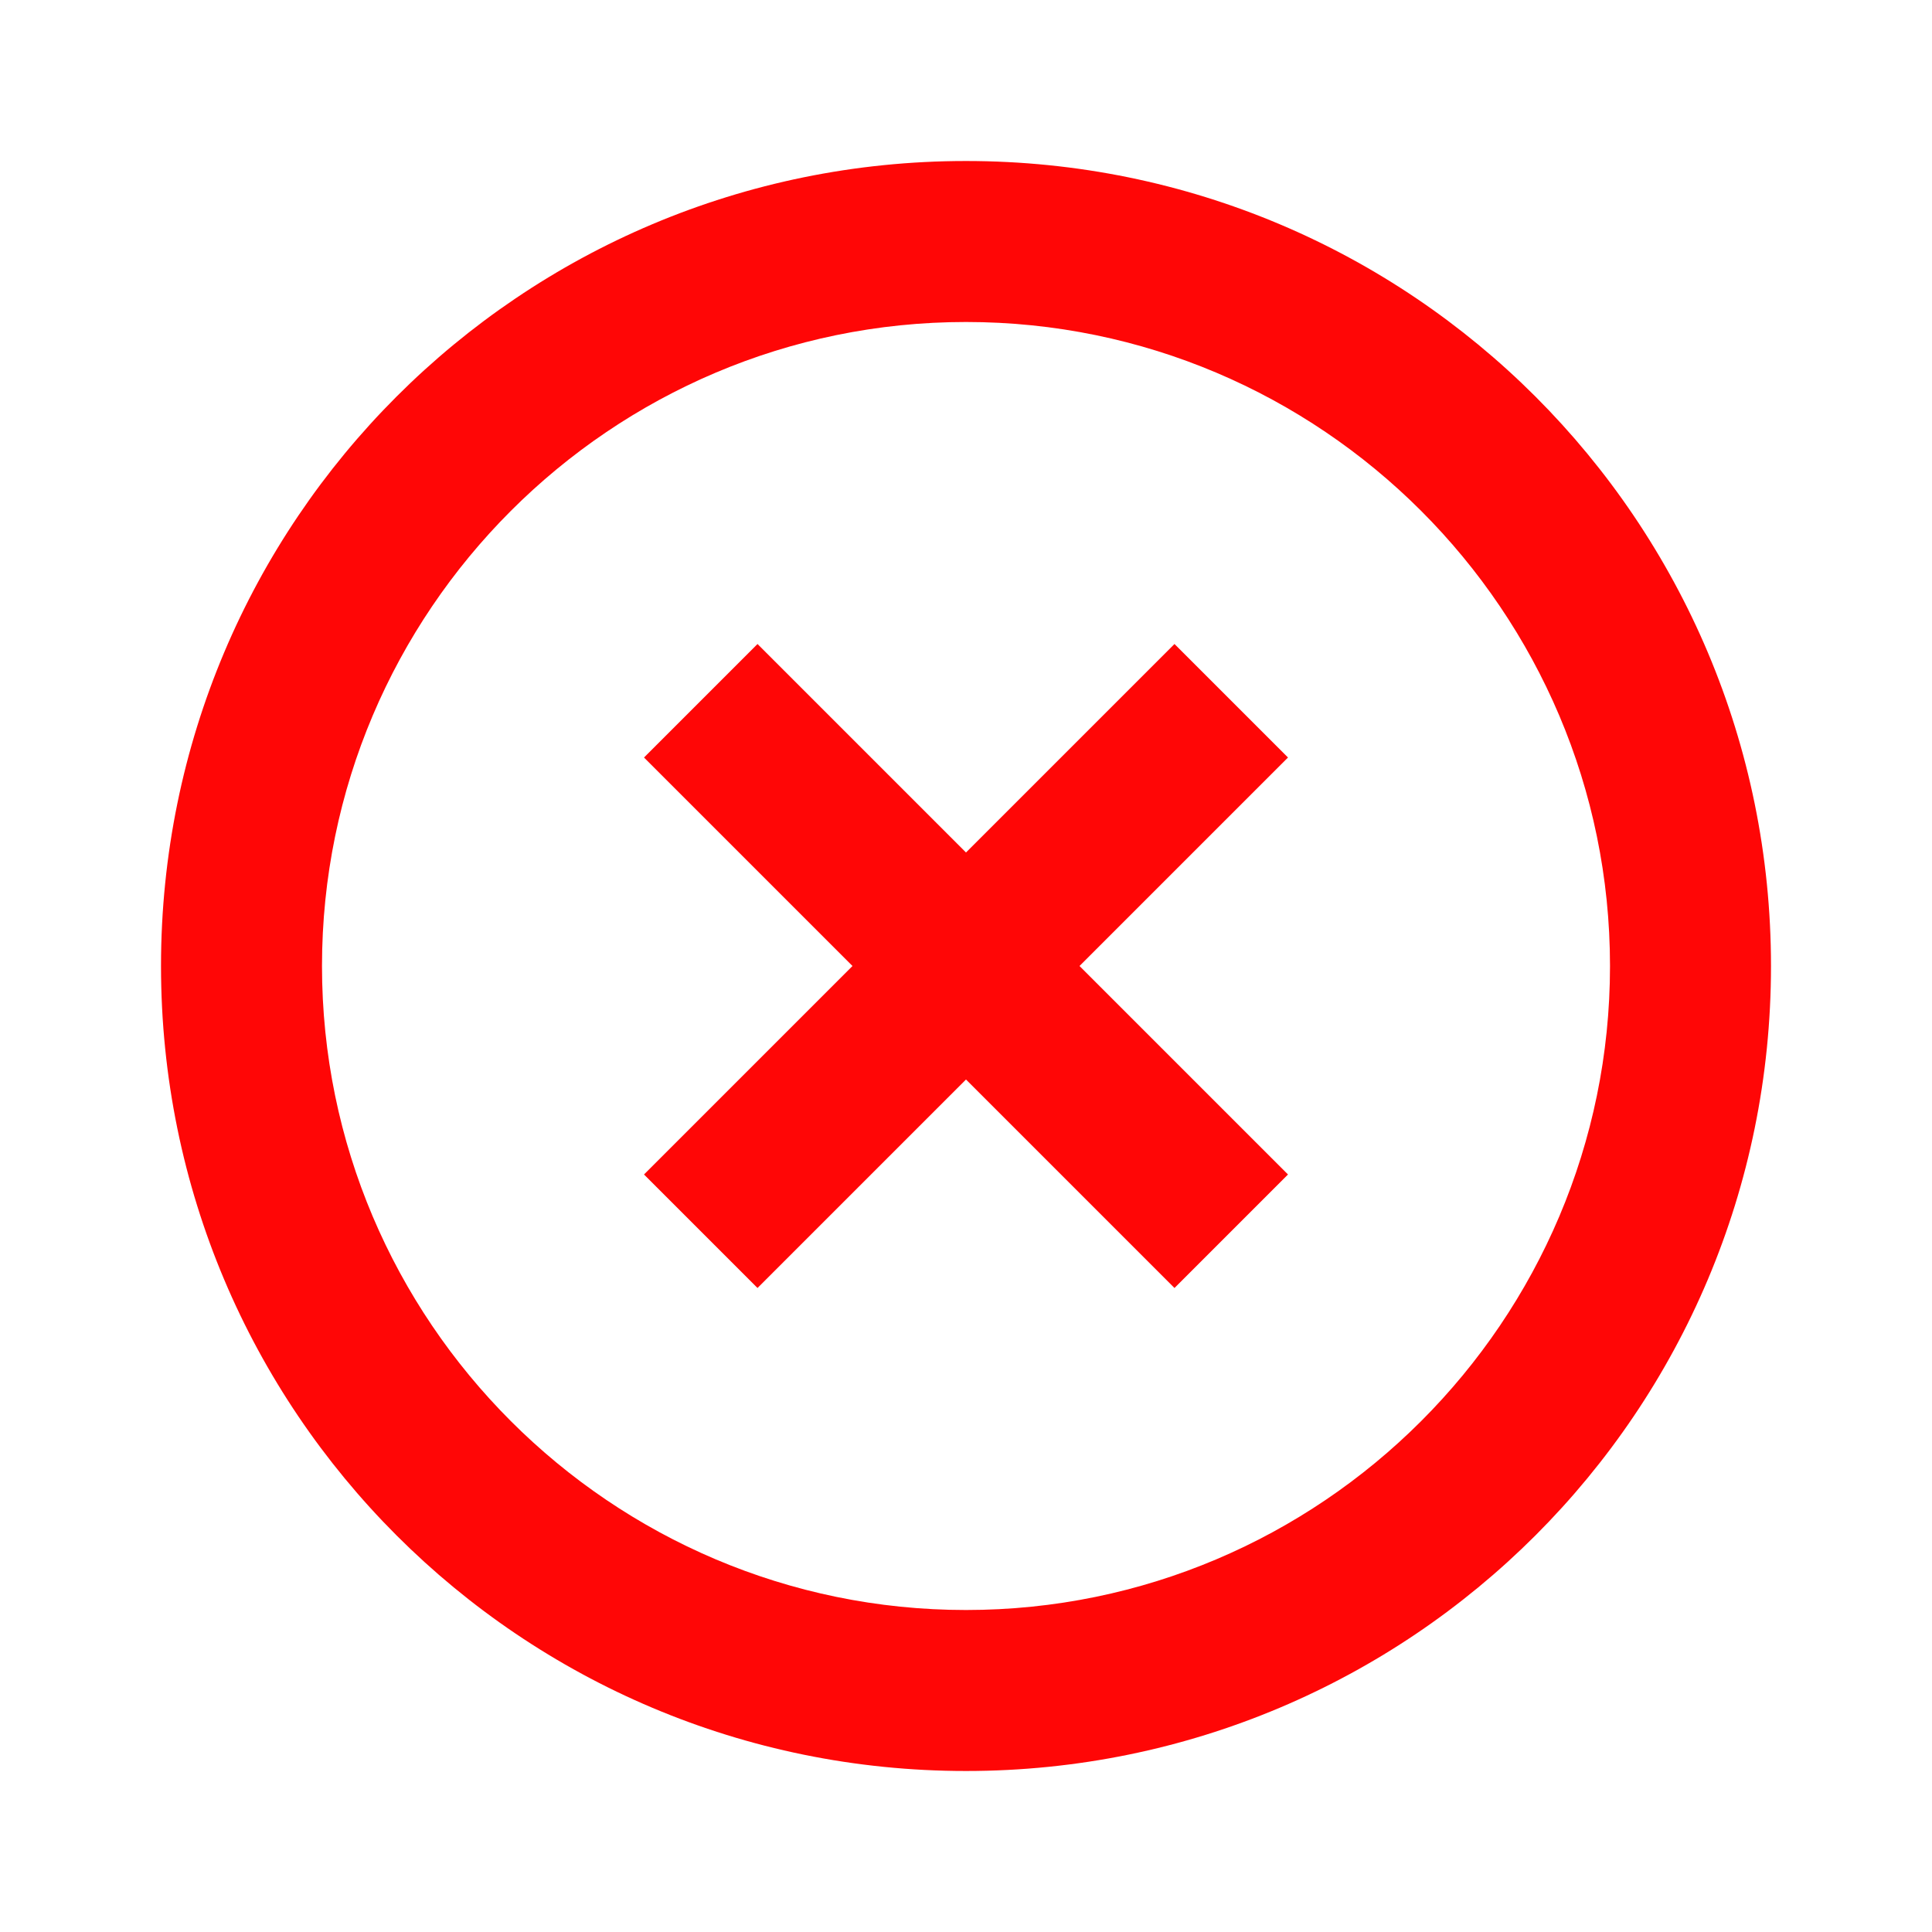 <svg width="119" height="119" viewBox="0 0 119 119" fill="none" xmlns="http://www.w3.org/2000/svg">
<path d="M72.342 39.667L59.5 52.509L46.658 39.667L39.667 46.658L52.509 59.5L39.667 72.342L46.658 79.333L59.5 66.491L72.342 79.333L79.333 72.342L66.491 59.5L79.333 46.658L72.342 39.667ZM59.5 9.917C32.08 9.917 9.917 32.08 9.917 59.5C9.917 86.919 32.08 109.083 59.5 109.083C86.92 109.083 109.083 86.919 109.083 59.5C109.083 32.08 86.92 9.917 59.5 9.917ZM59.5 99.167C37.634 99.167 19.833 81.366 19.833 59.5C19.833 37.634 37.634 19.833 59.5 19.833C81.366 19.833 99.167 37.634 99.167 59.5C99.167 81.366 81.366 99.167 59.5 99.167Z" fill="#FF0606"/>
</svg>
